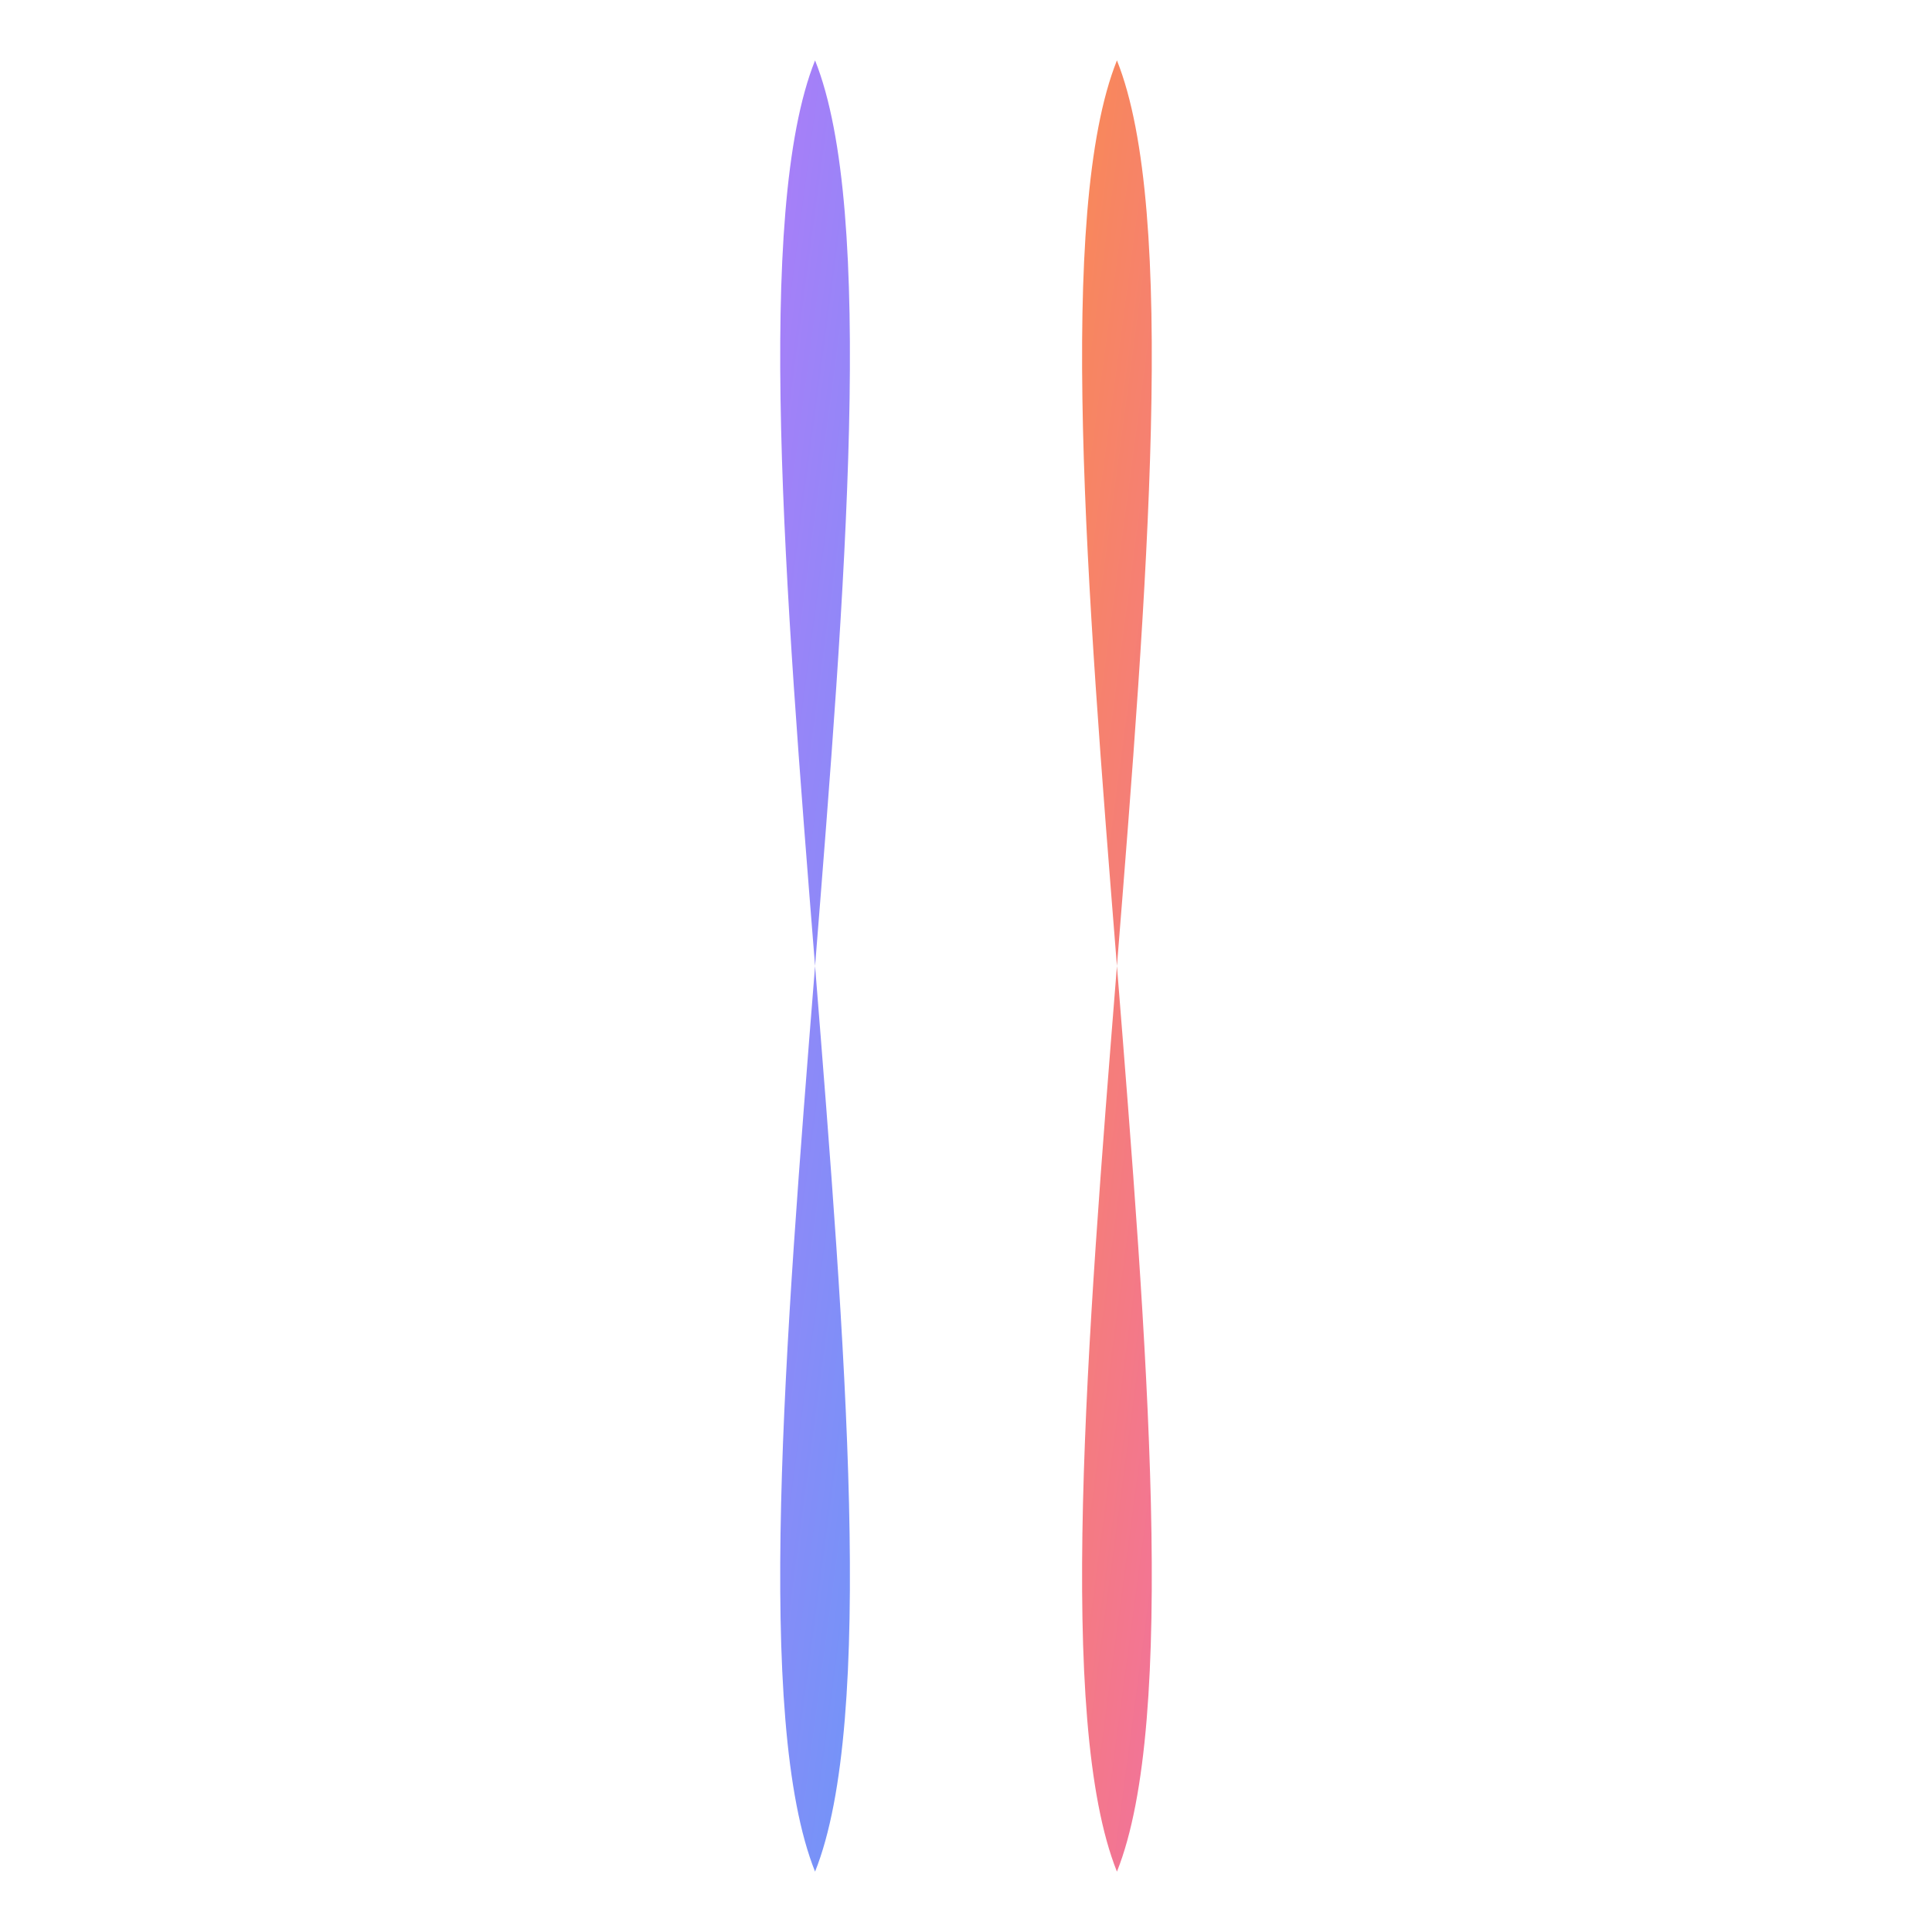 <svg width="512" height="512" viewBox="0 0 512 512" fill="none" xmlns="http://www.w3.org/2000/svg">
  <defs>
    <linearGradient id="purpleGradient" x1="0%" y1="0%" x2="100%" y2="100%">
      <stop offset="0%" style="stop-color:#A855F7;stop-opacity:1" />
      <stop offset="100%" style="stop-color:#3B82F6;stop-opacity:1" />
    </linearGradient>
    <linearGradient id="orangeGradient" x1="0%" y1="0%" x2="100%" y2="100%">
      <stop offset="0%" style="stop-color:#F97316;stop-opacity:1" />
      <stop offset="100%" style="stop-color:#EC4899;stop-opacity:1" />
    </linearGradient>
  </defs>
  <path d="M216 16 C184 96, 248 416, 216 496 C184 416, 248 96, 216 16 Z" fill="url(#purpleGradient)" opacity="0.8" />
  <path d="M296 16 C264 96, 328 416, 296 496 C264 416, 328 96, 296 16 Z" fill="url(#orangeGradient)" opacity="0.8" />
</svg>